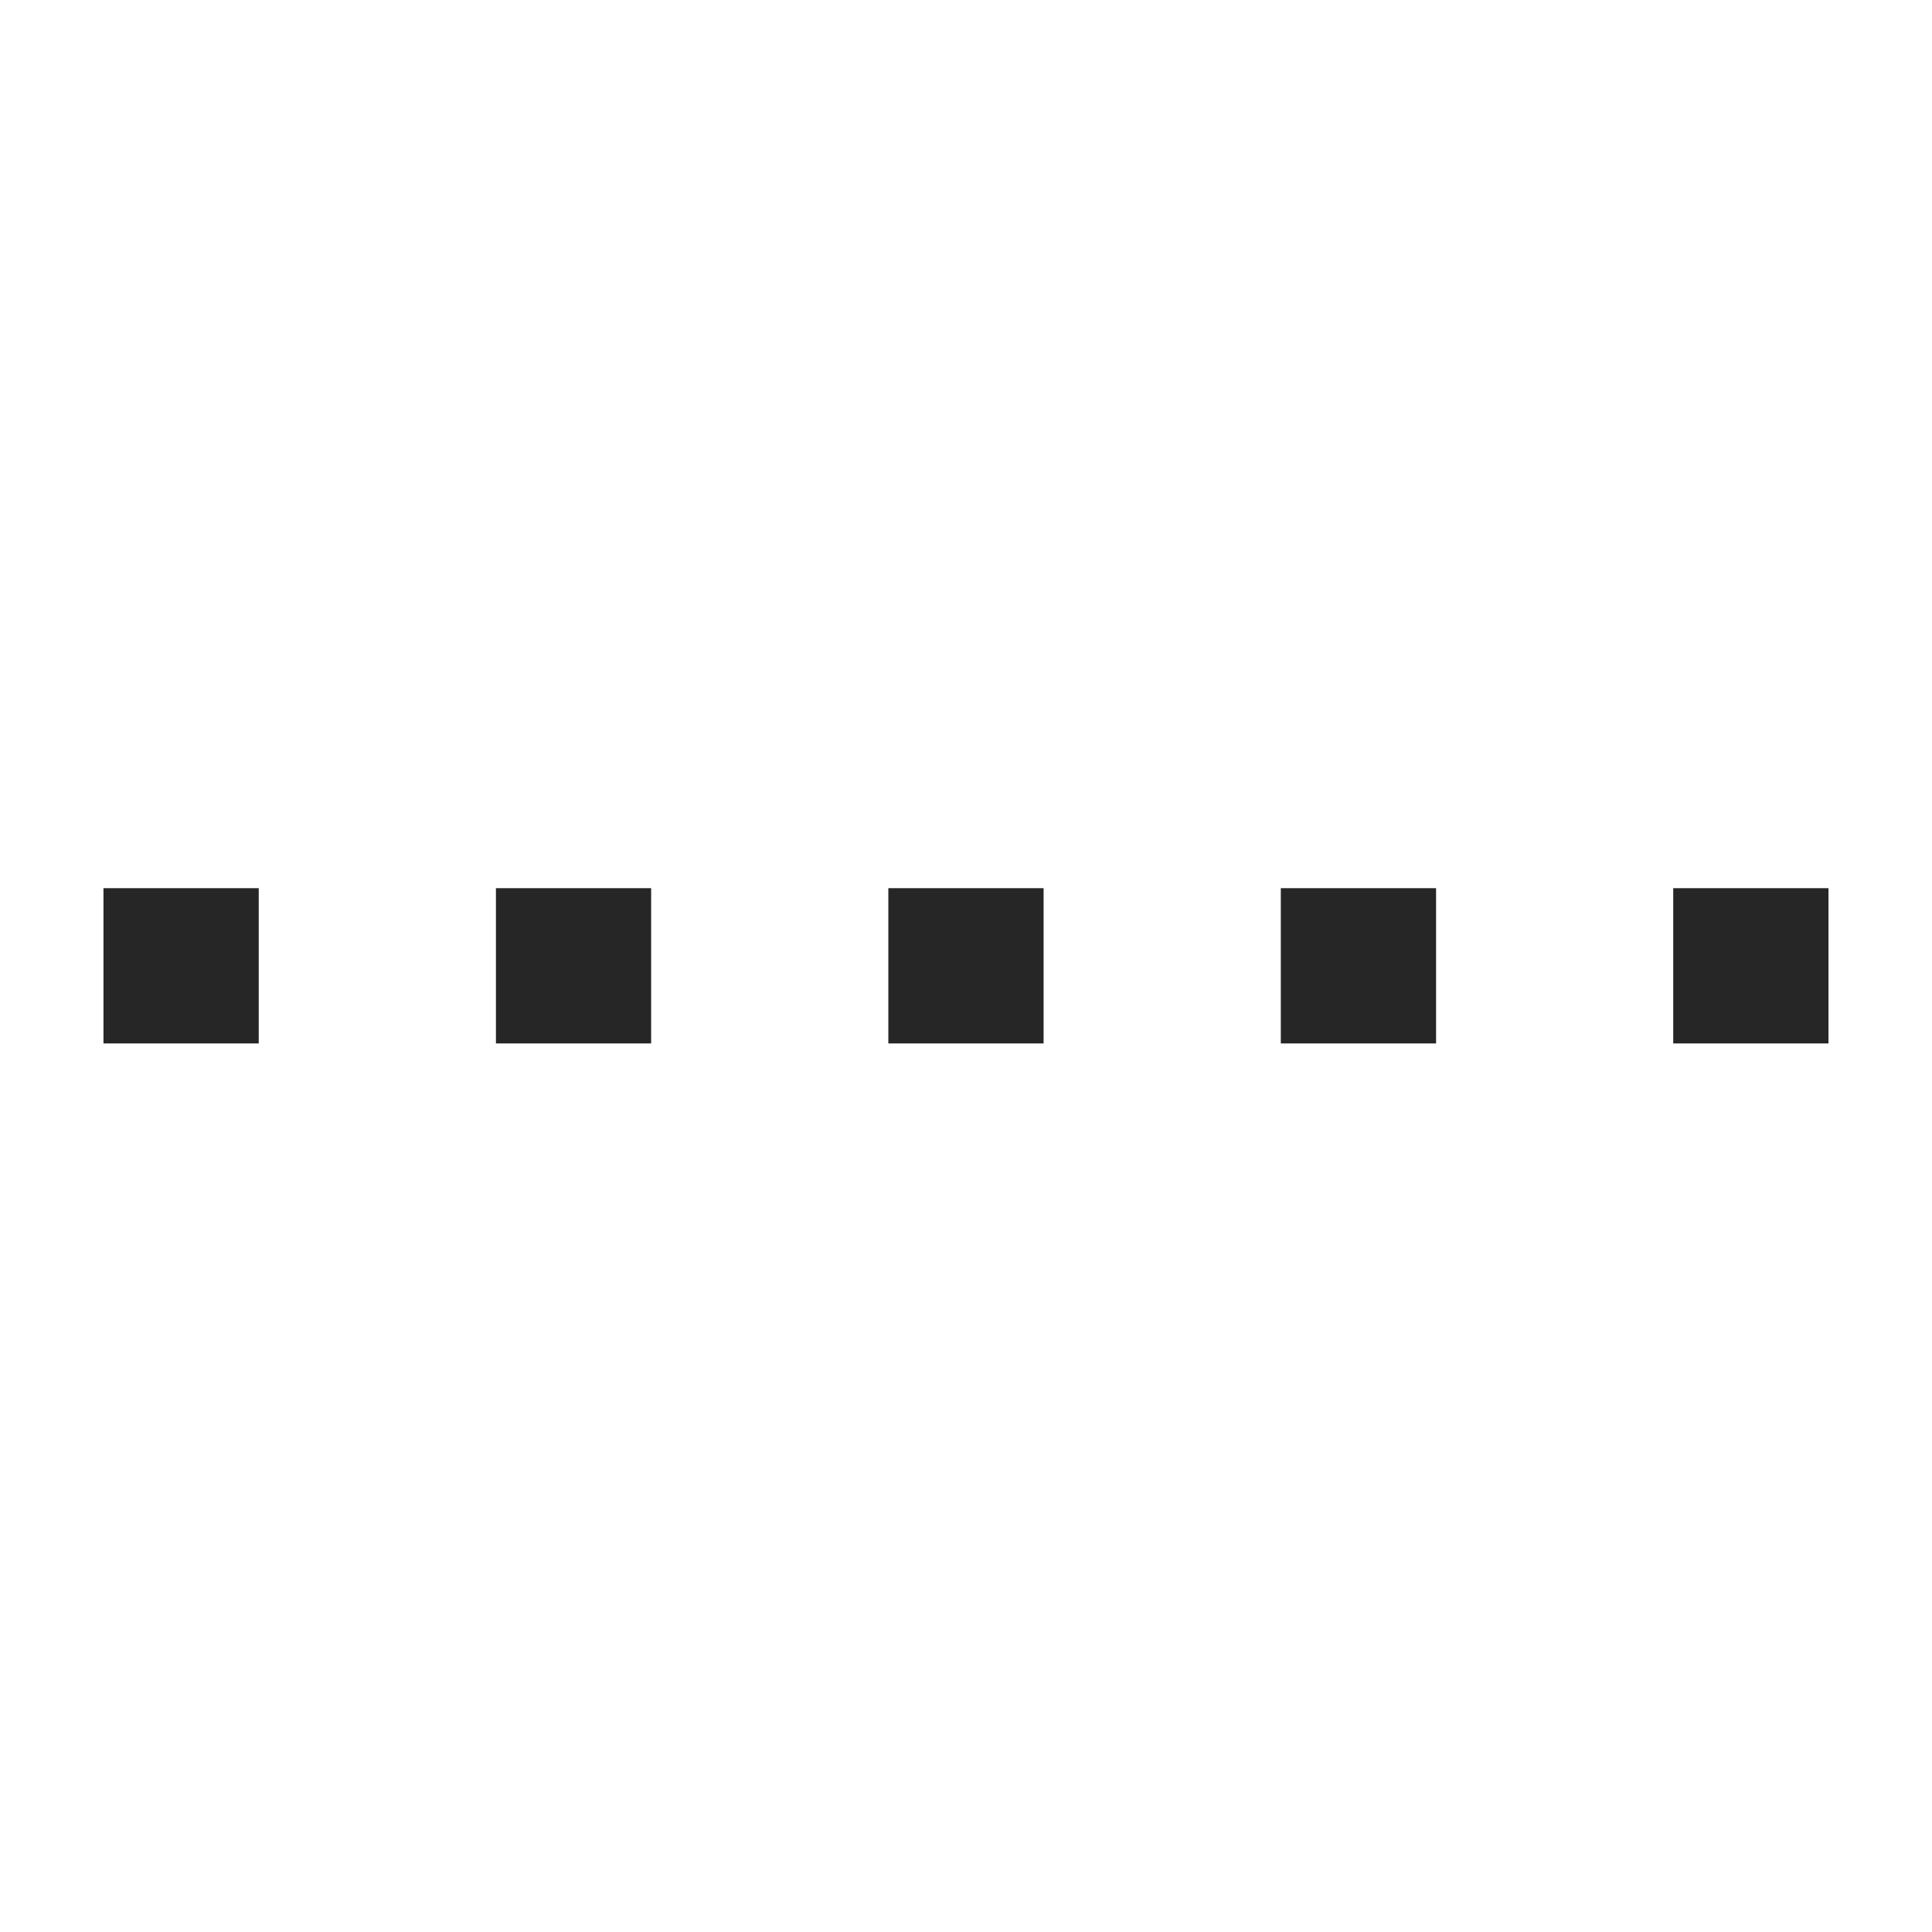 <svg width="36" height="36" viewBox="0 0 36 36" fill="none" xmlns="http://www.w3.org/2000/svg">
<path d="M1.928 16.55H4.821V19.443H1.928V16.55ZM9.241 16.55H12.133V19.443H9.241V16.55ZM23.866 16.55H26.759V19.443H23.866V16.55ZM31.178 16.55H34.071V19.443H31.178V16.55ZM16.553 16.55H19.446V19.443H16.553V16.55Z" fill="black" fill-opacity="0.85"/>
</svg>
